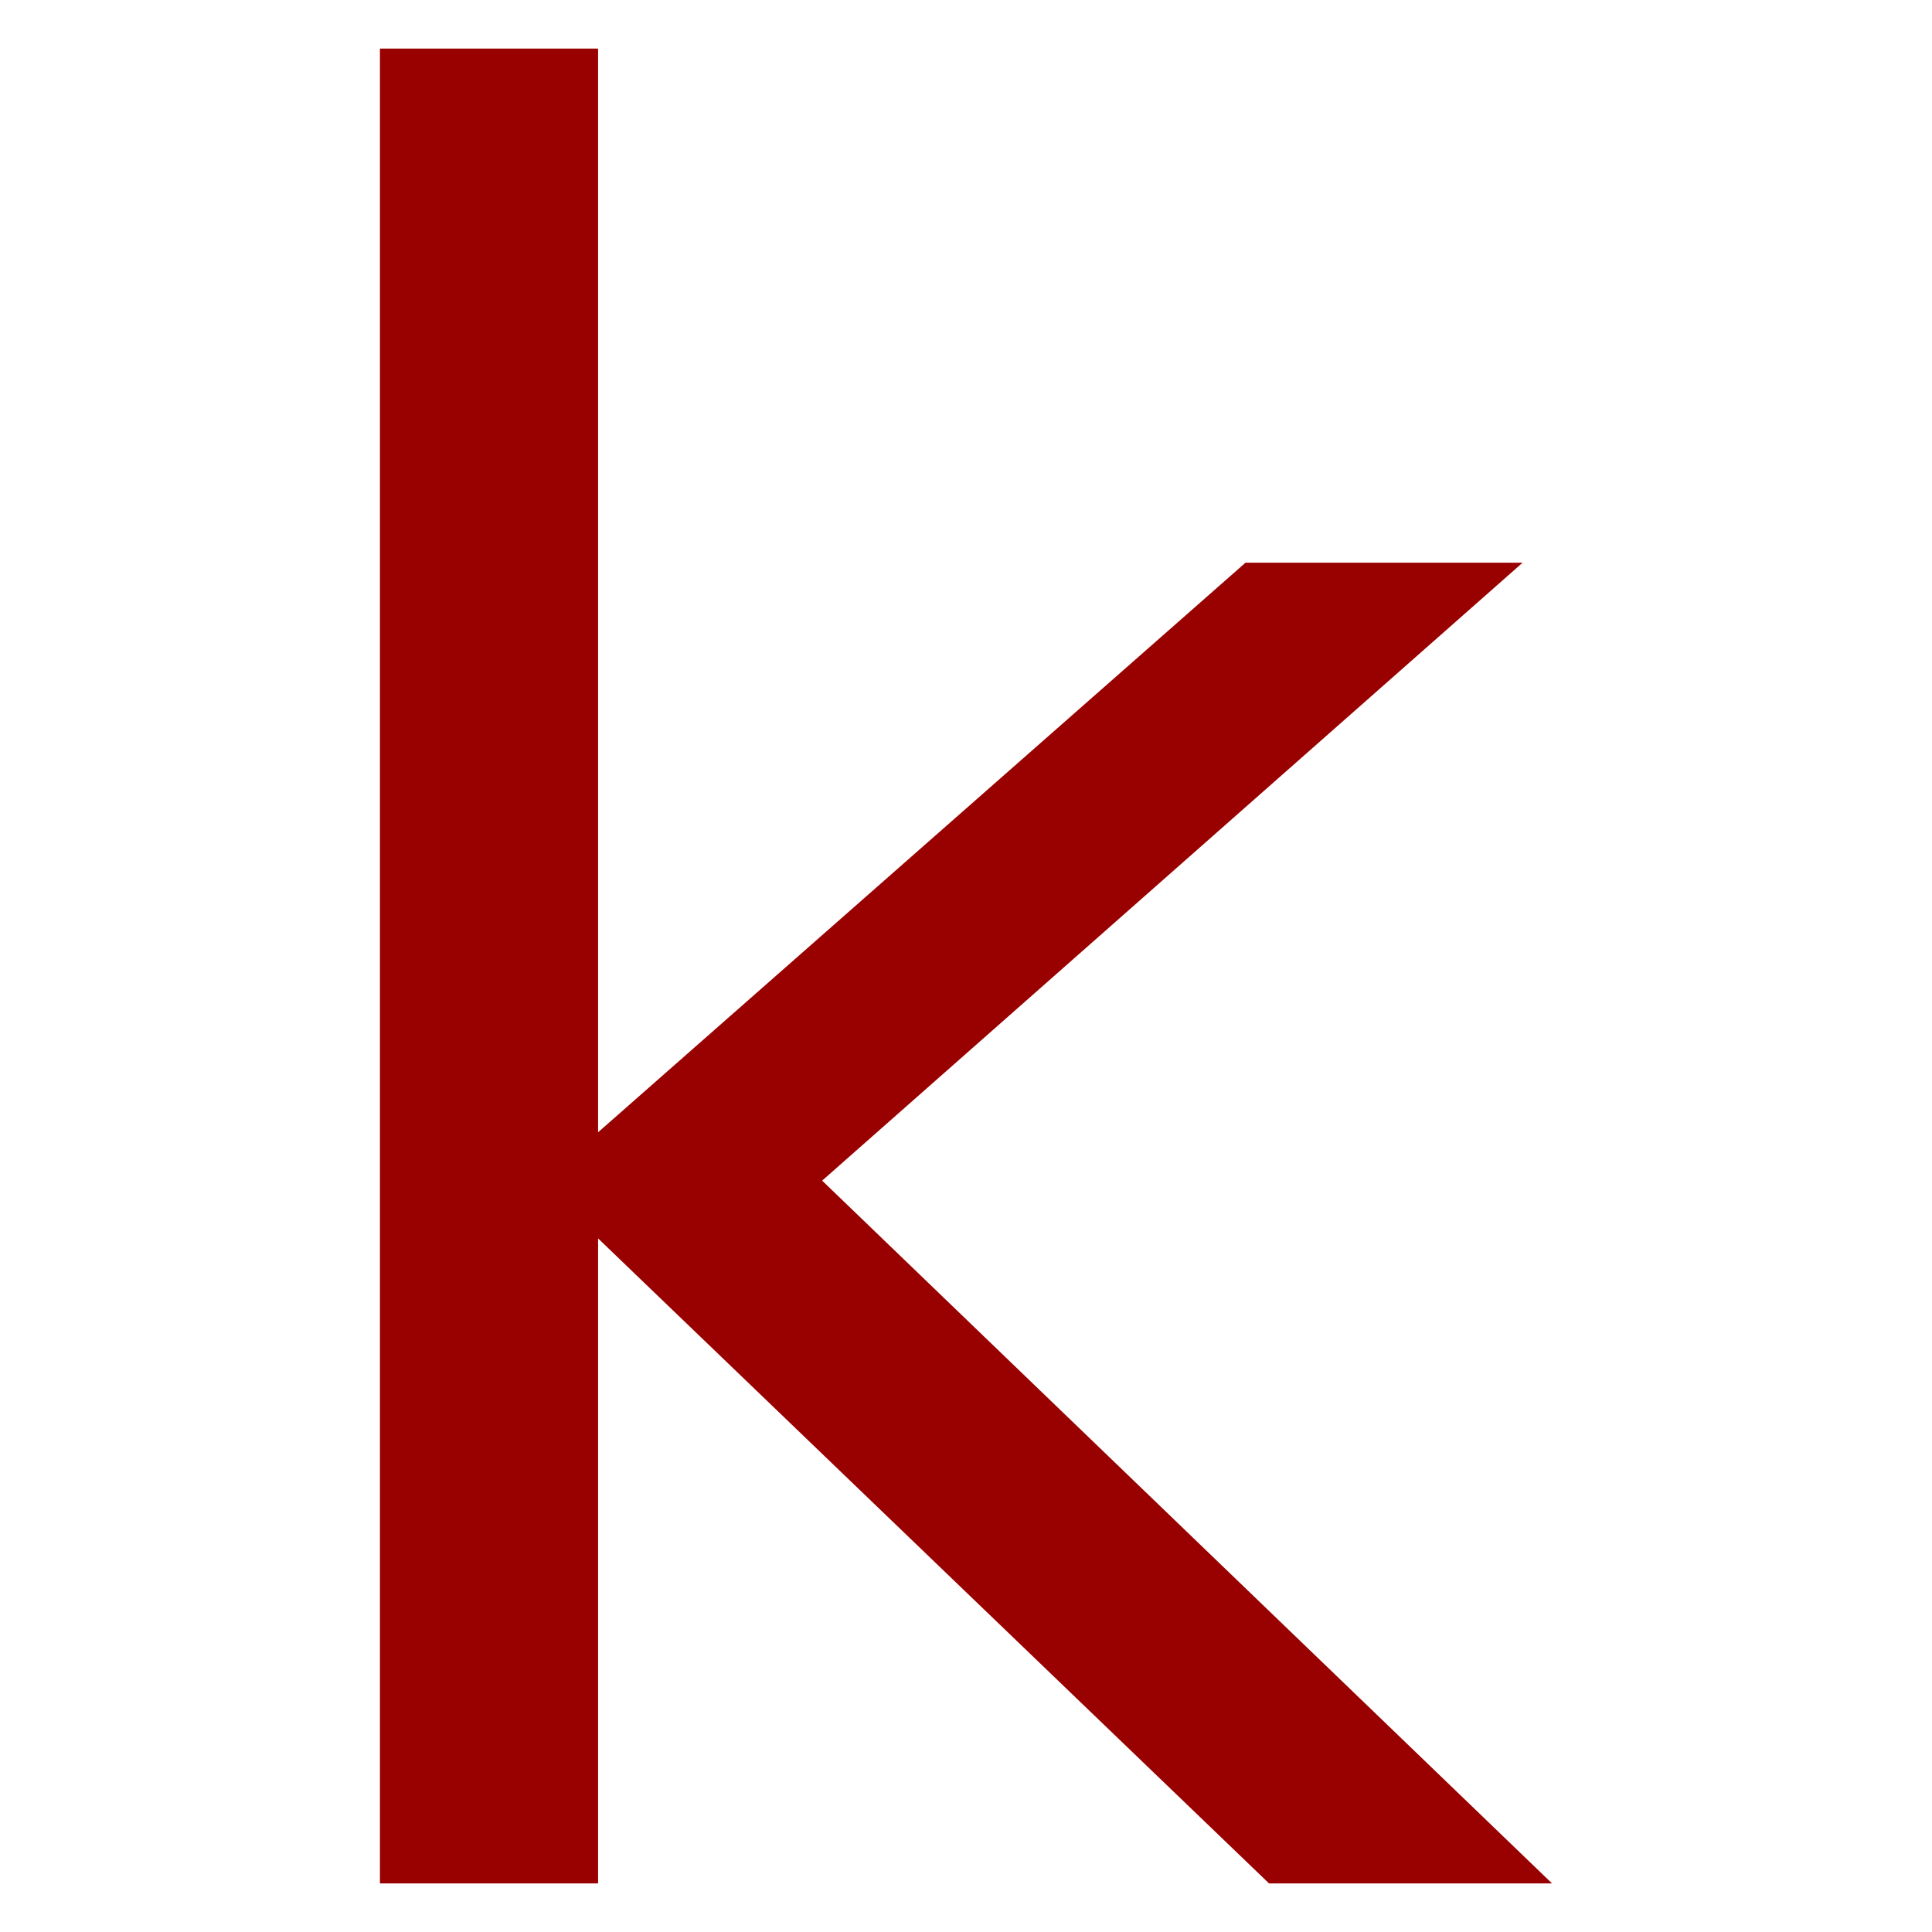 <?xml version="1.0" encoding="UTF-8"?>
<svg version="1.1" viewBox="0 0 128 128" xmlns="http://www.w3.org/2000/svg" xmlns:cc="http://creativecommons.org/ns#" xmlns:dc="http://purl.org/dc/elements/1.1/" xmlns:rdf="http://www.w3.org/1999/02/22-rdf-syntax-ns#">
<g fill="#900" stroke-width="1px" aria-label="k">
<path d="m25.172 3.219h14.453v71.797l42.891-37.734h18.359l-46.406 40.938 48.359 46.562h-18.75l-44.453-42.734v42.734h-14.453z" fill="#900"/>
</g>
</svg>
